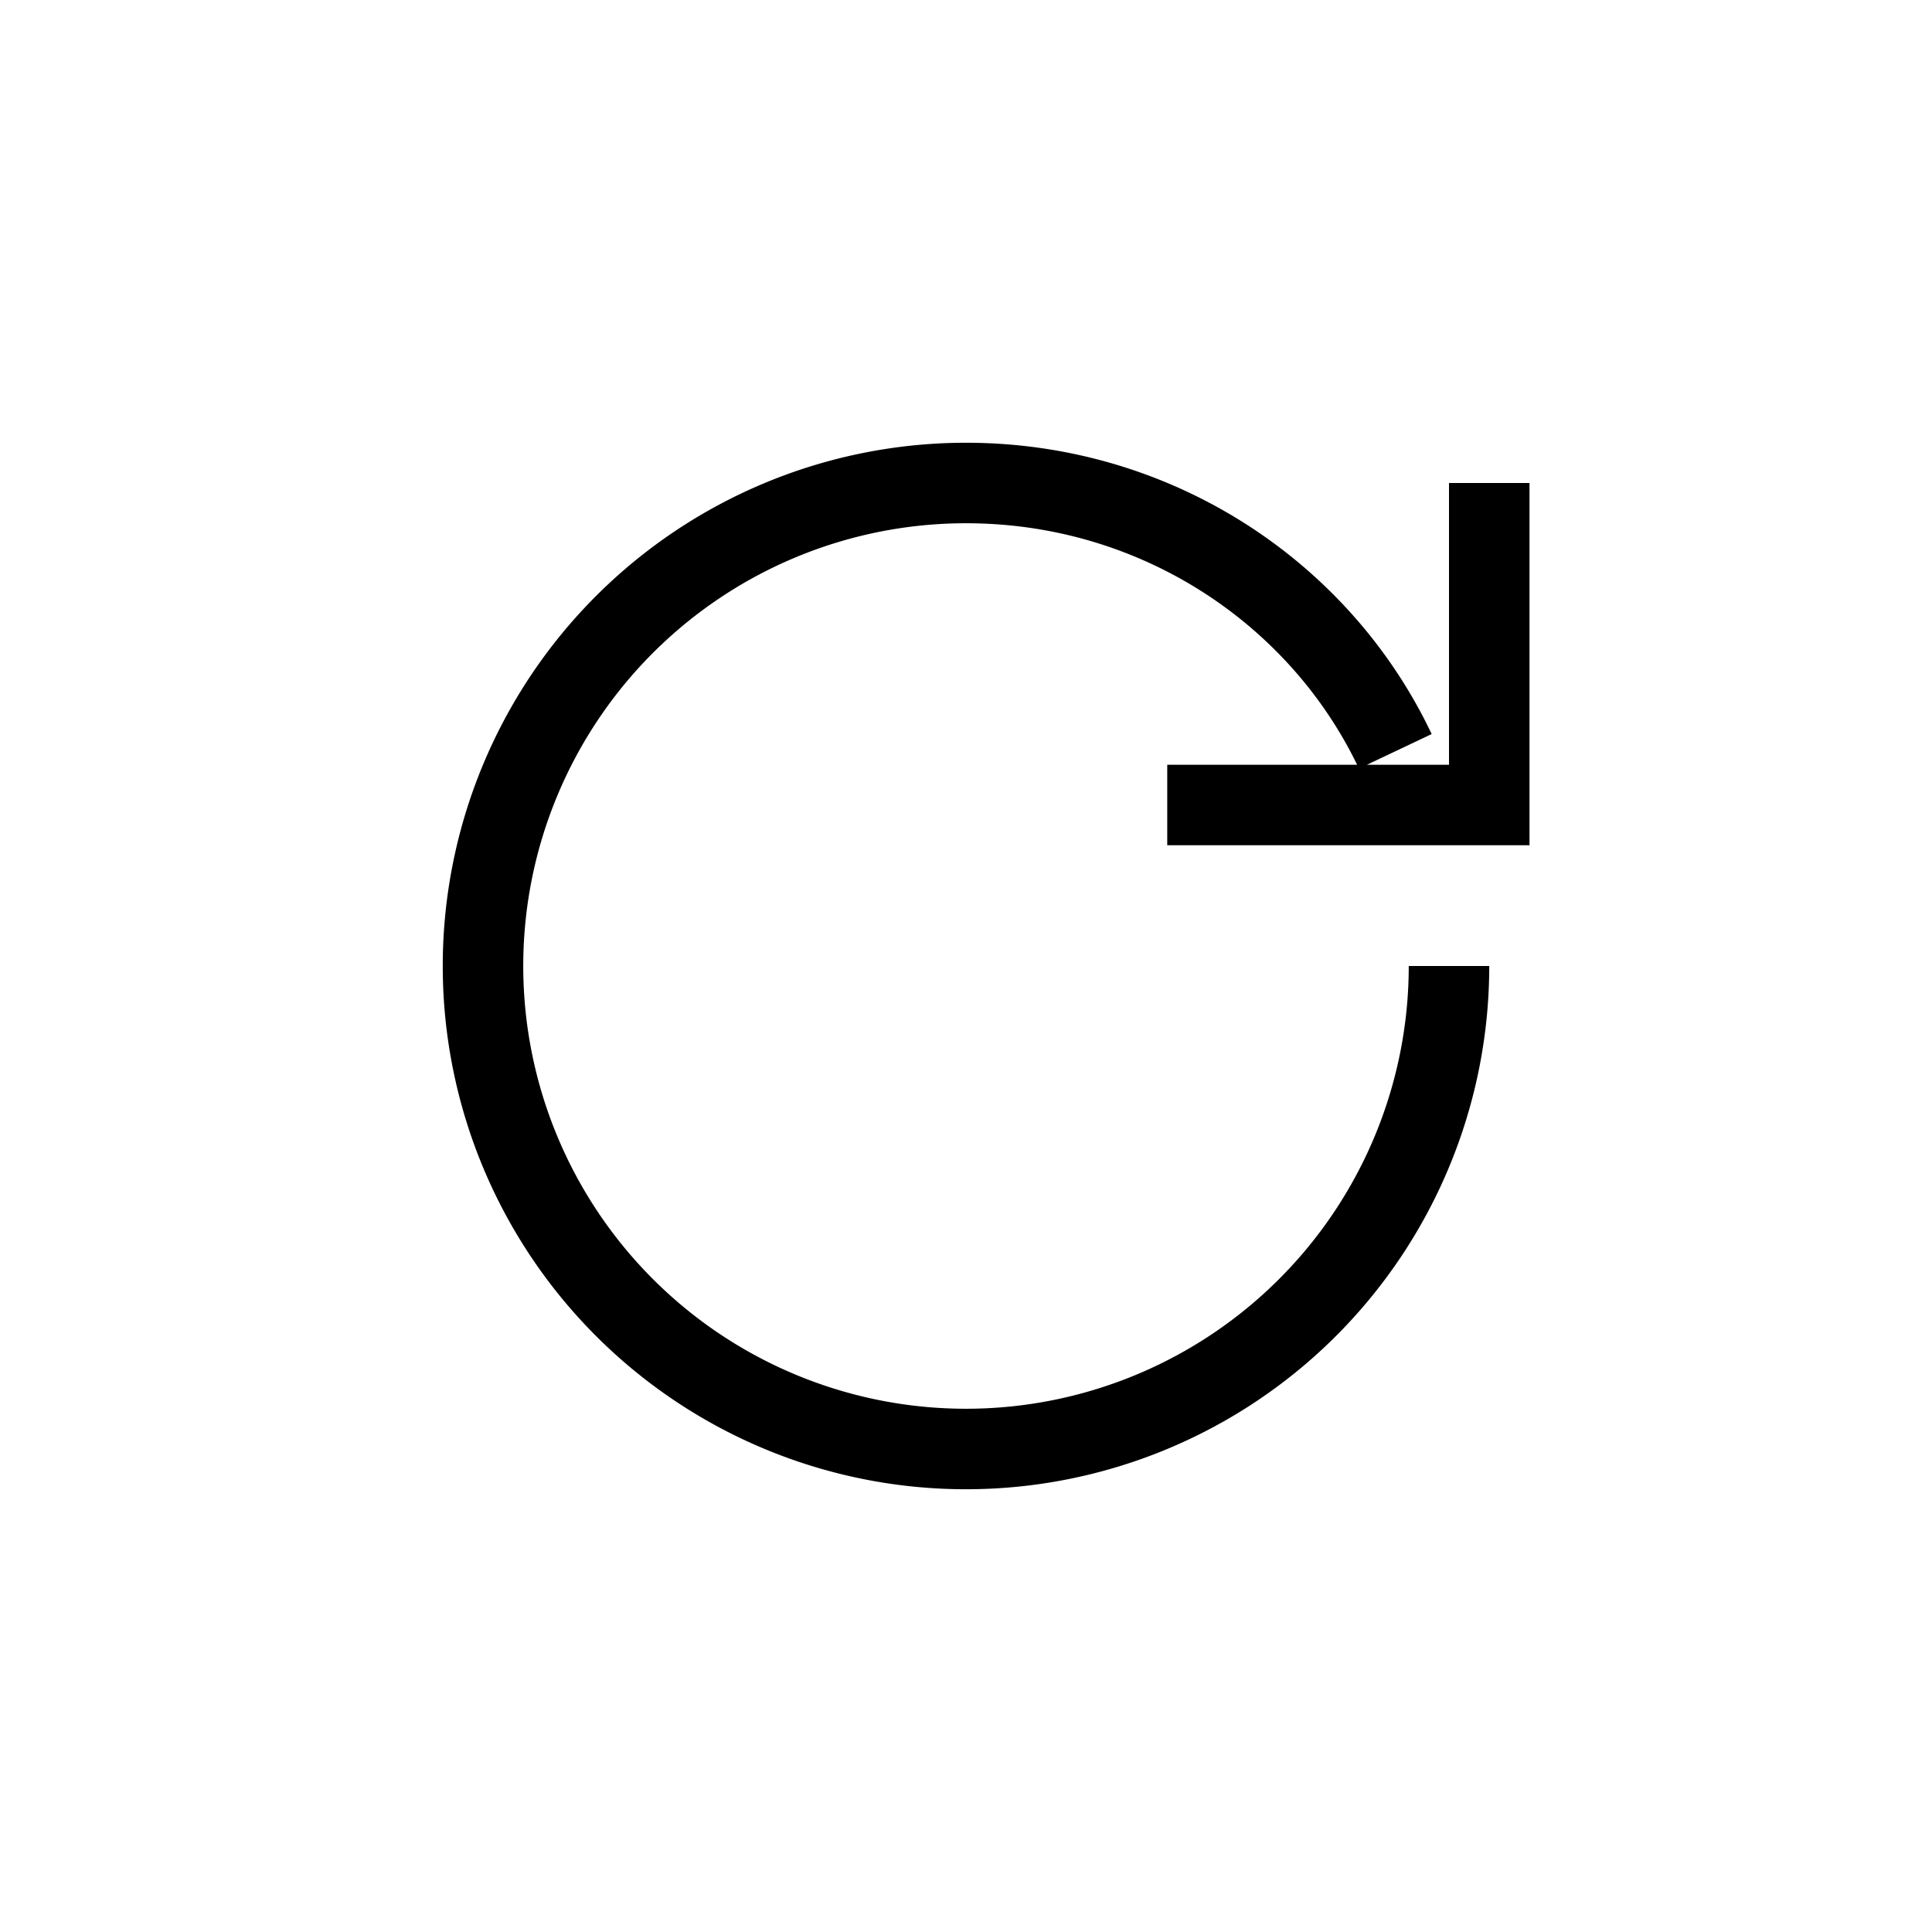 <svg xmlns="http://www.w3.org/2000/svg" width="24" height="24" viewBox="0 0 24 24">
    <path fill="none" stroke="#000" strokeWidth="2" d="M17.333 9.333C16.398 7.36 14.358 6 12 6a6 6 0 1 0 6 6m.5-6v4h-4" />
  </svg>
